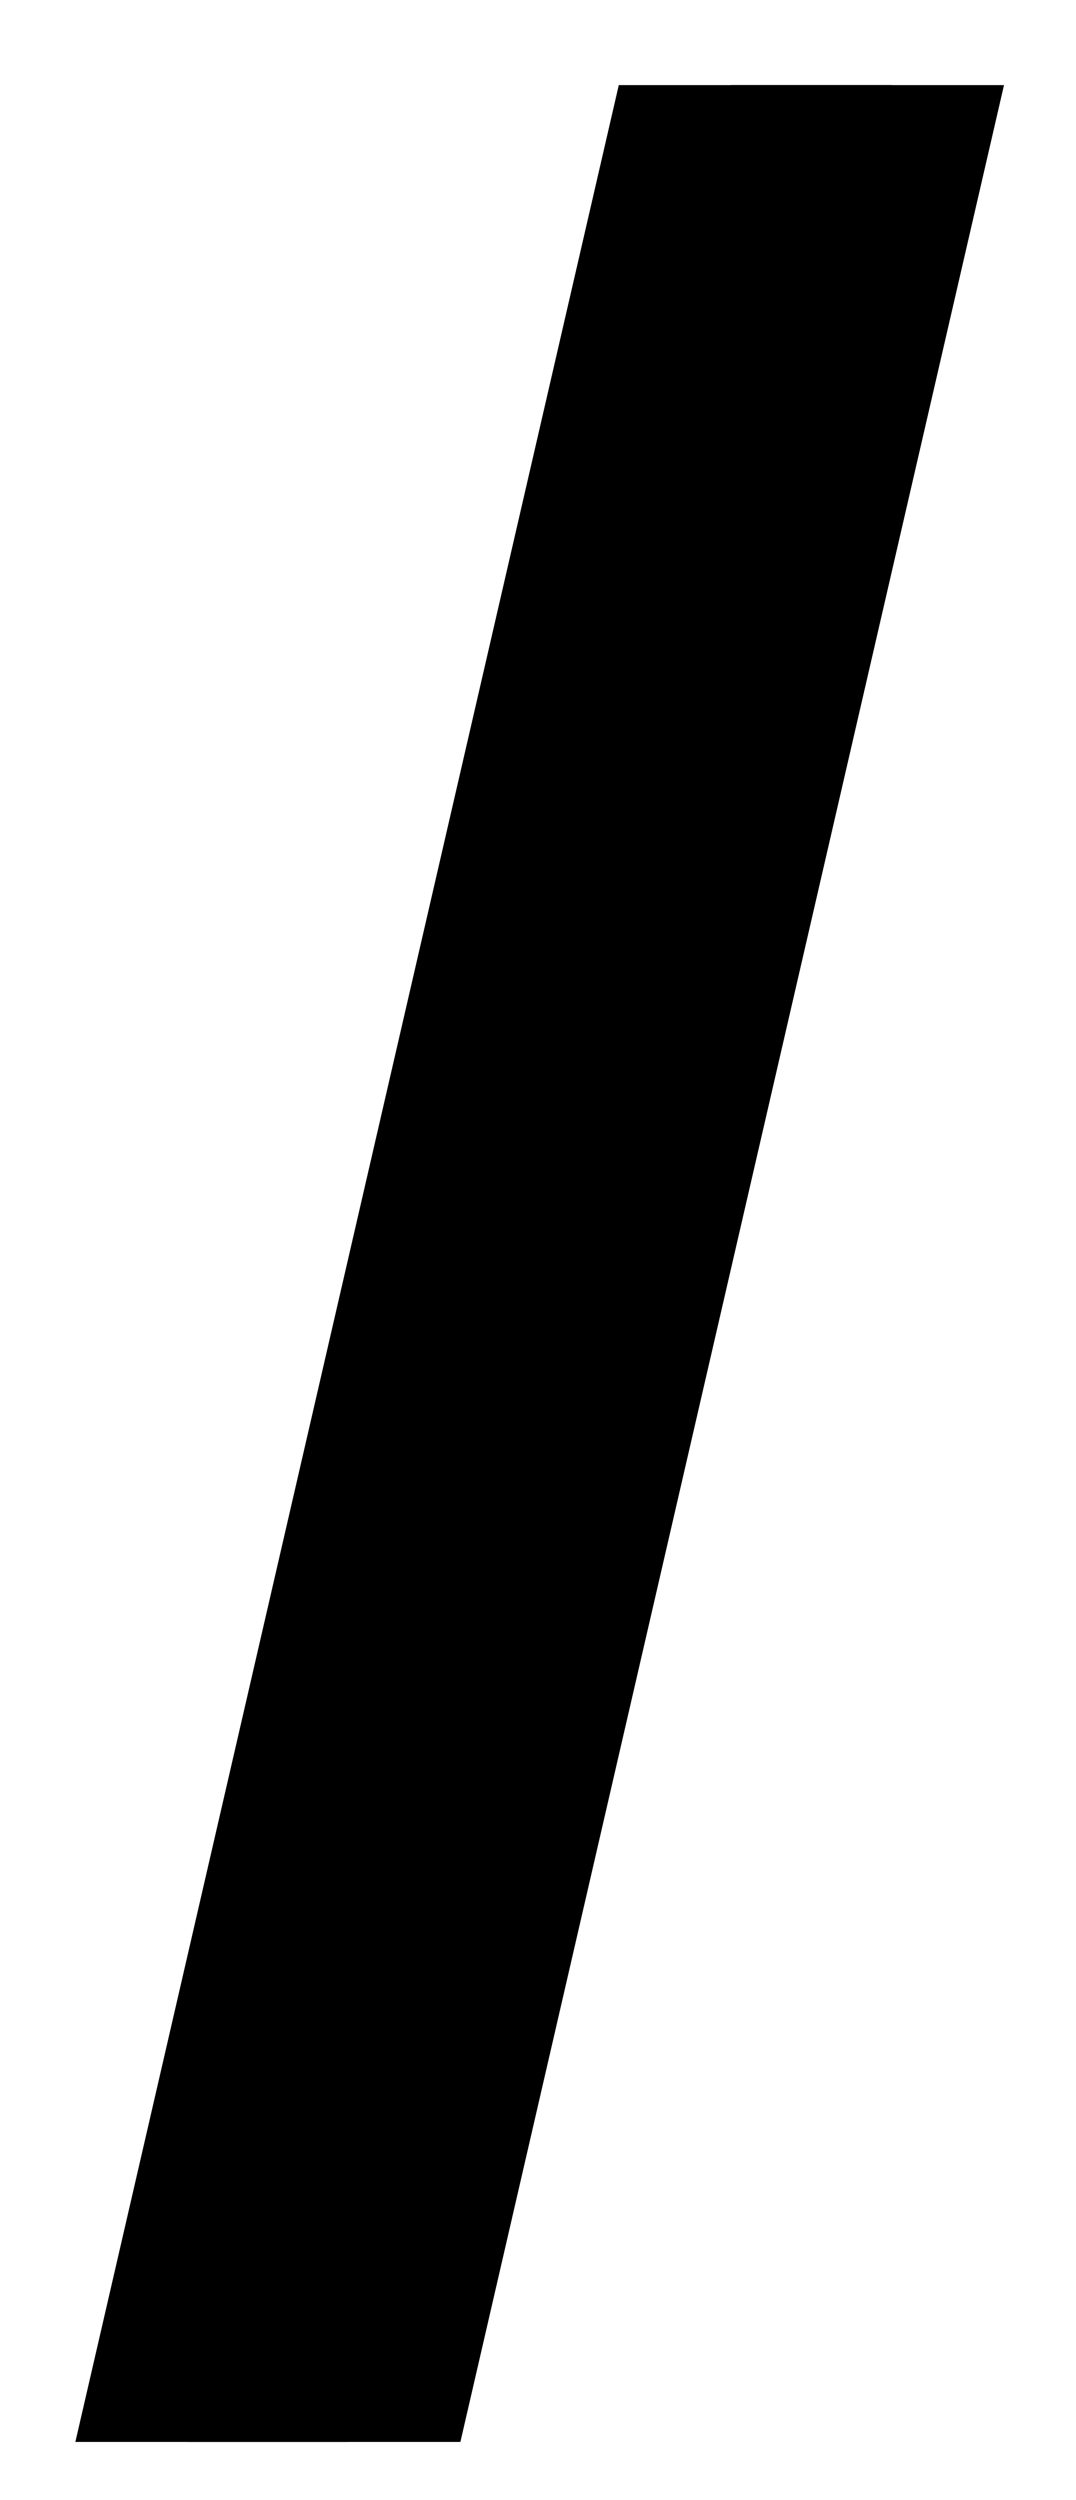 <svg id="Layer_1" data-name="Layer 1" xmlns="http://www.w3.org/2000/svg" viewBox="0 0 57.54 133.65"><polygon points="33.09 4.55 47.69 4.55 18.62 130.55 4.03 130.55 33.09 4.55"/><polygon points="39.09 4.55 53.69 4.55 24.62 130.55 10.02 130.55 39.09 4.55"/></svg>